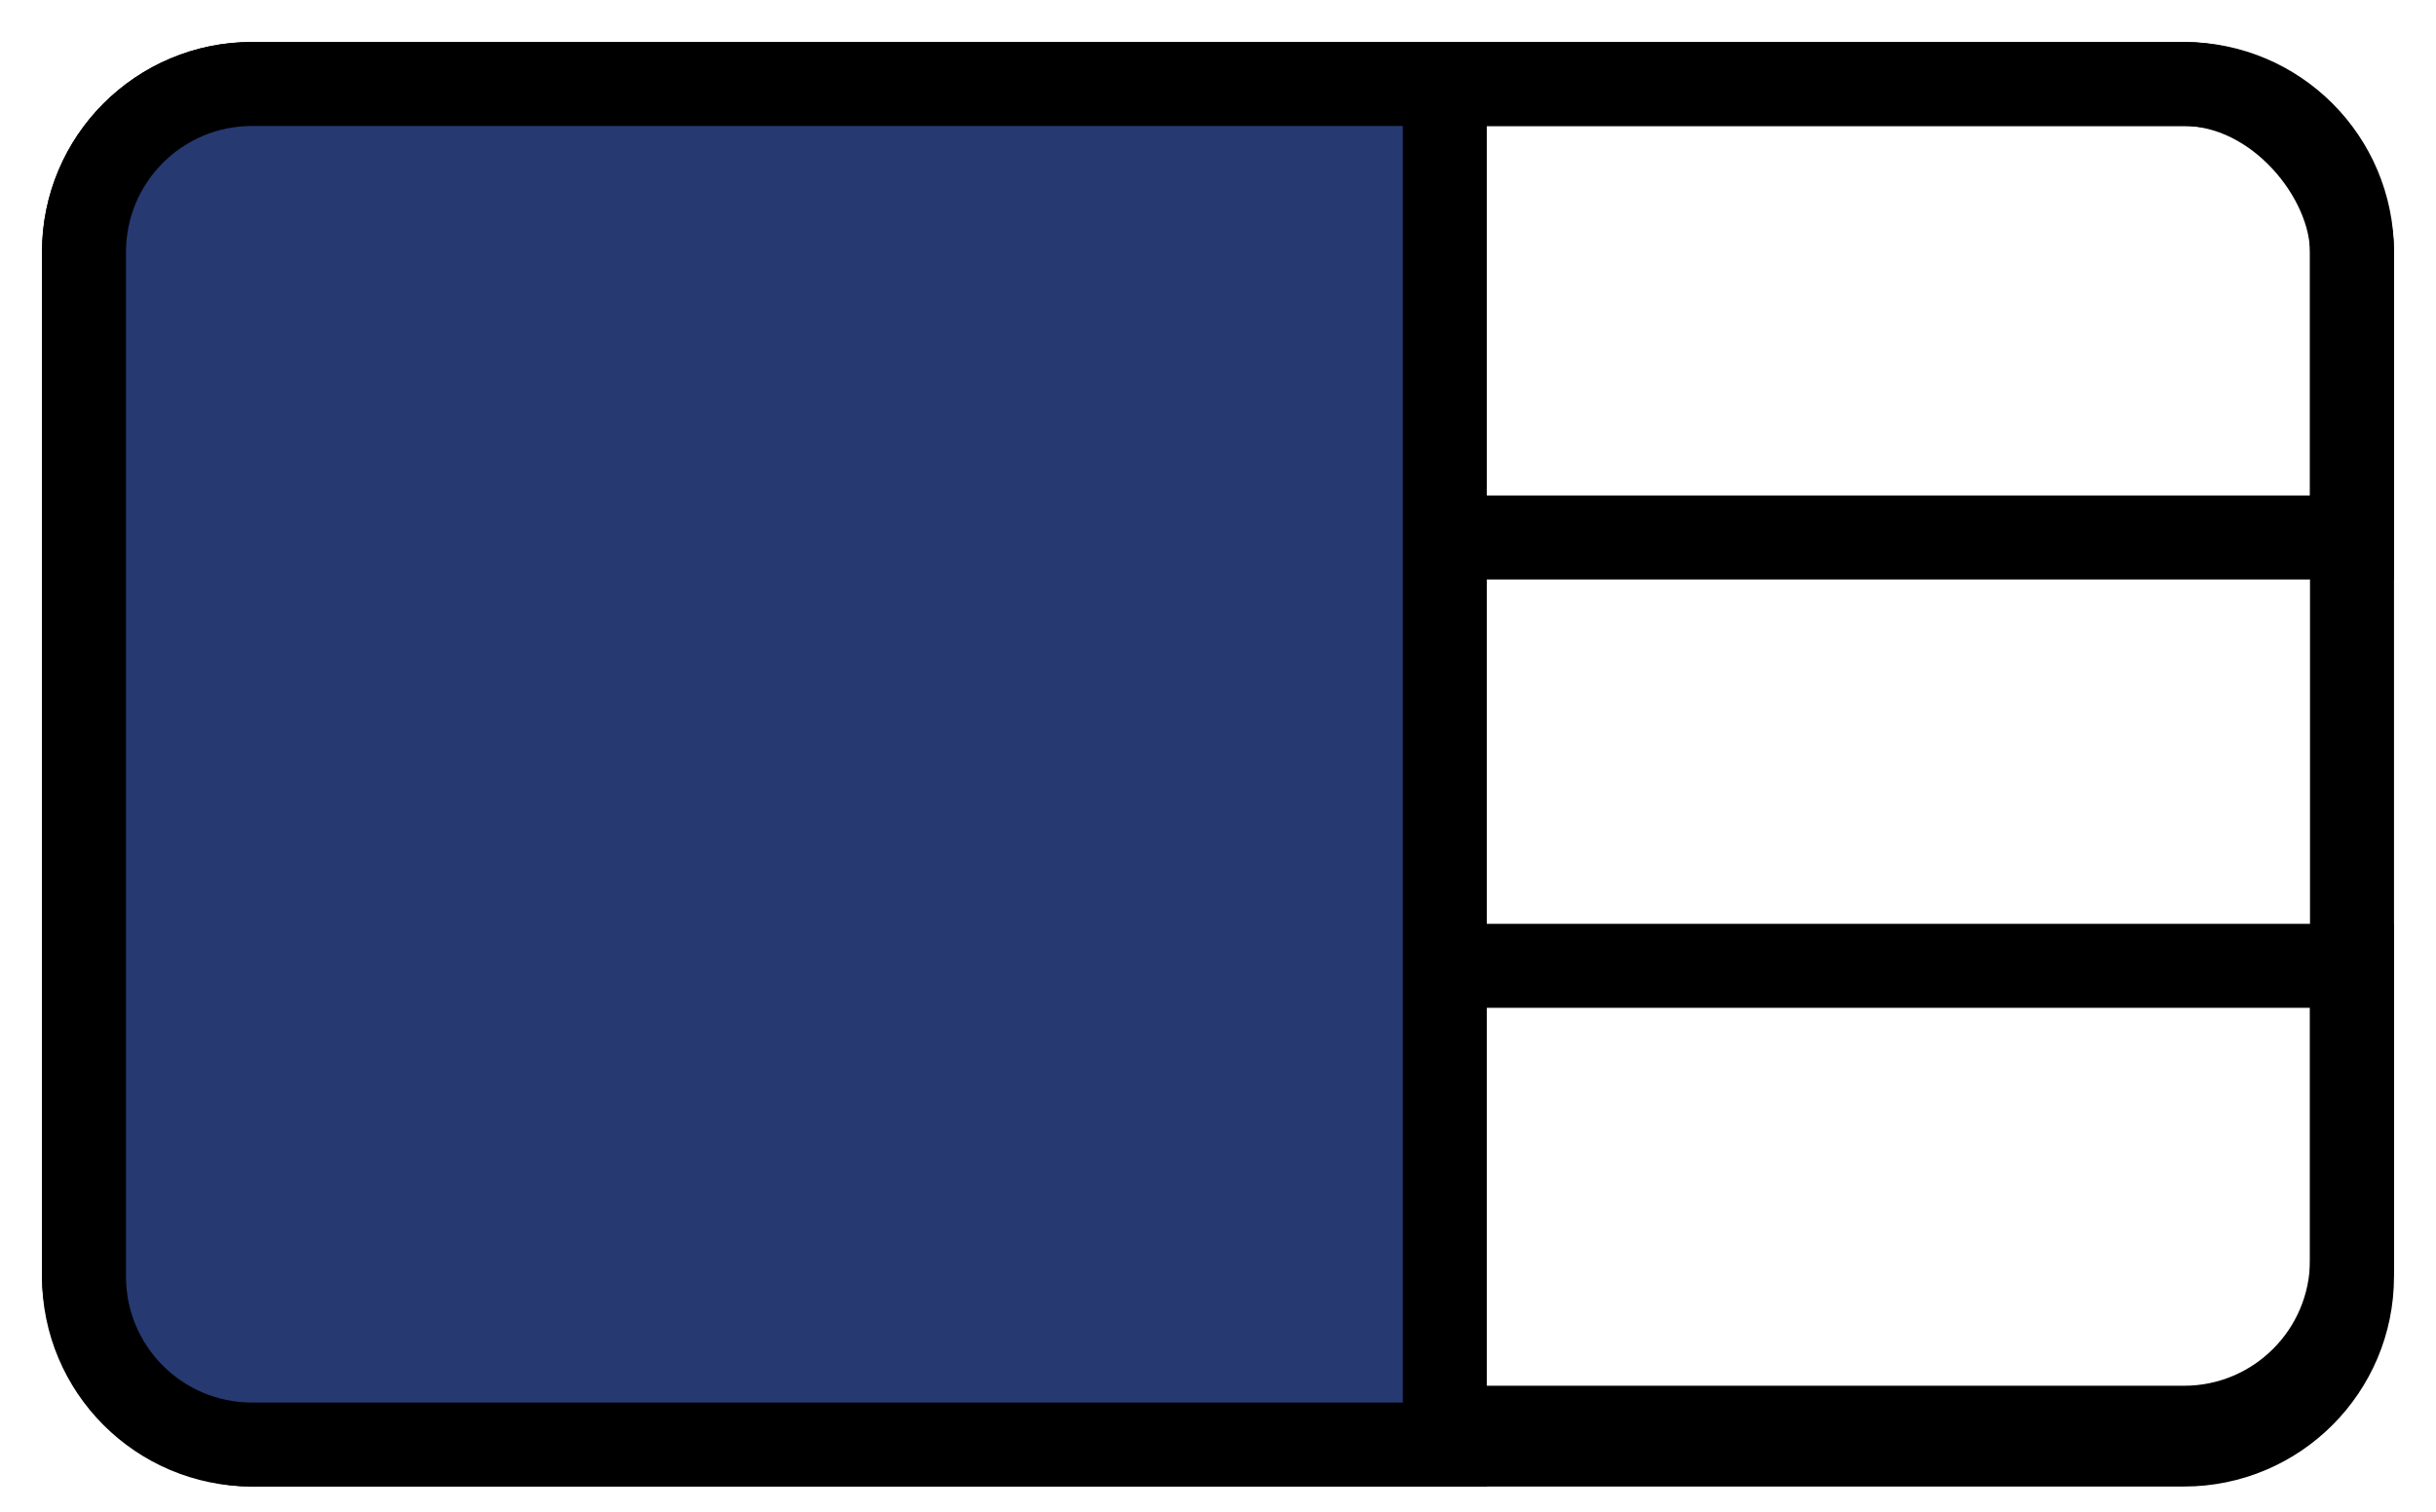 <?xml version="1.0" encoding="UTF-8"?>
<svg width="29px" height="18px" viewBox="0 0 29 18" version="1.1" xmlns="http://www.w3.org/2000/svg" xmlns:xlink="http://www.w3.org/1999/xlink">
    <title>layout-advanced-3d-primary</title>
    <g id="Layout-select----FINAL" stroke="none" stroke-width="1" fill="none" fill-rule="evenodd">
        <g id="layout-advanced-3d-primary" transform="translate(1, 1)" stroke="currentColor">
            <rect id="Rectangle" x="0" y="0" width="27" height="16.2" rx="2"></rect>
            <path d="M15.429,10.5 L27,10.5 L27,14 C27,15.105 26.105,16 25,16 L15.429,16 L15.429,16 L15.429,10.5 Z" id="Rectangle"></path>
            <path d="M15.429,0 L25,0 C26.105,-2.02906125e-16 27,0.895 27,2 L27,5.4 L27,5.4 L15.429,5.4 L15.429,0 Z" id="Rectangle"></path>
            <path d="M0,0 L14.2,0 C15.305,-2.02906125e-16 16.2,0.895 16.2,2 L16.2,14.2 C16.2,15.305 15.305,16.2 14.2,16.2 L0,16.2 L0,16.2 L0,0 Z" id="Rectangle" fill="#263A71" transform="translate(8.1, 8.1) scale(-1, 1) translate(-8.1, -8.1)"></path>
        </g>
    </g>
</svg>